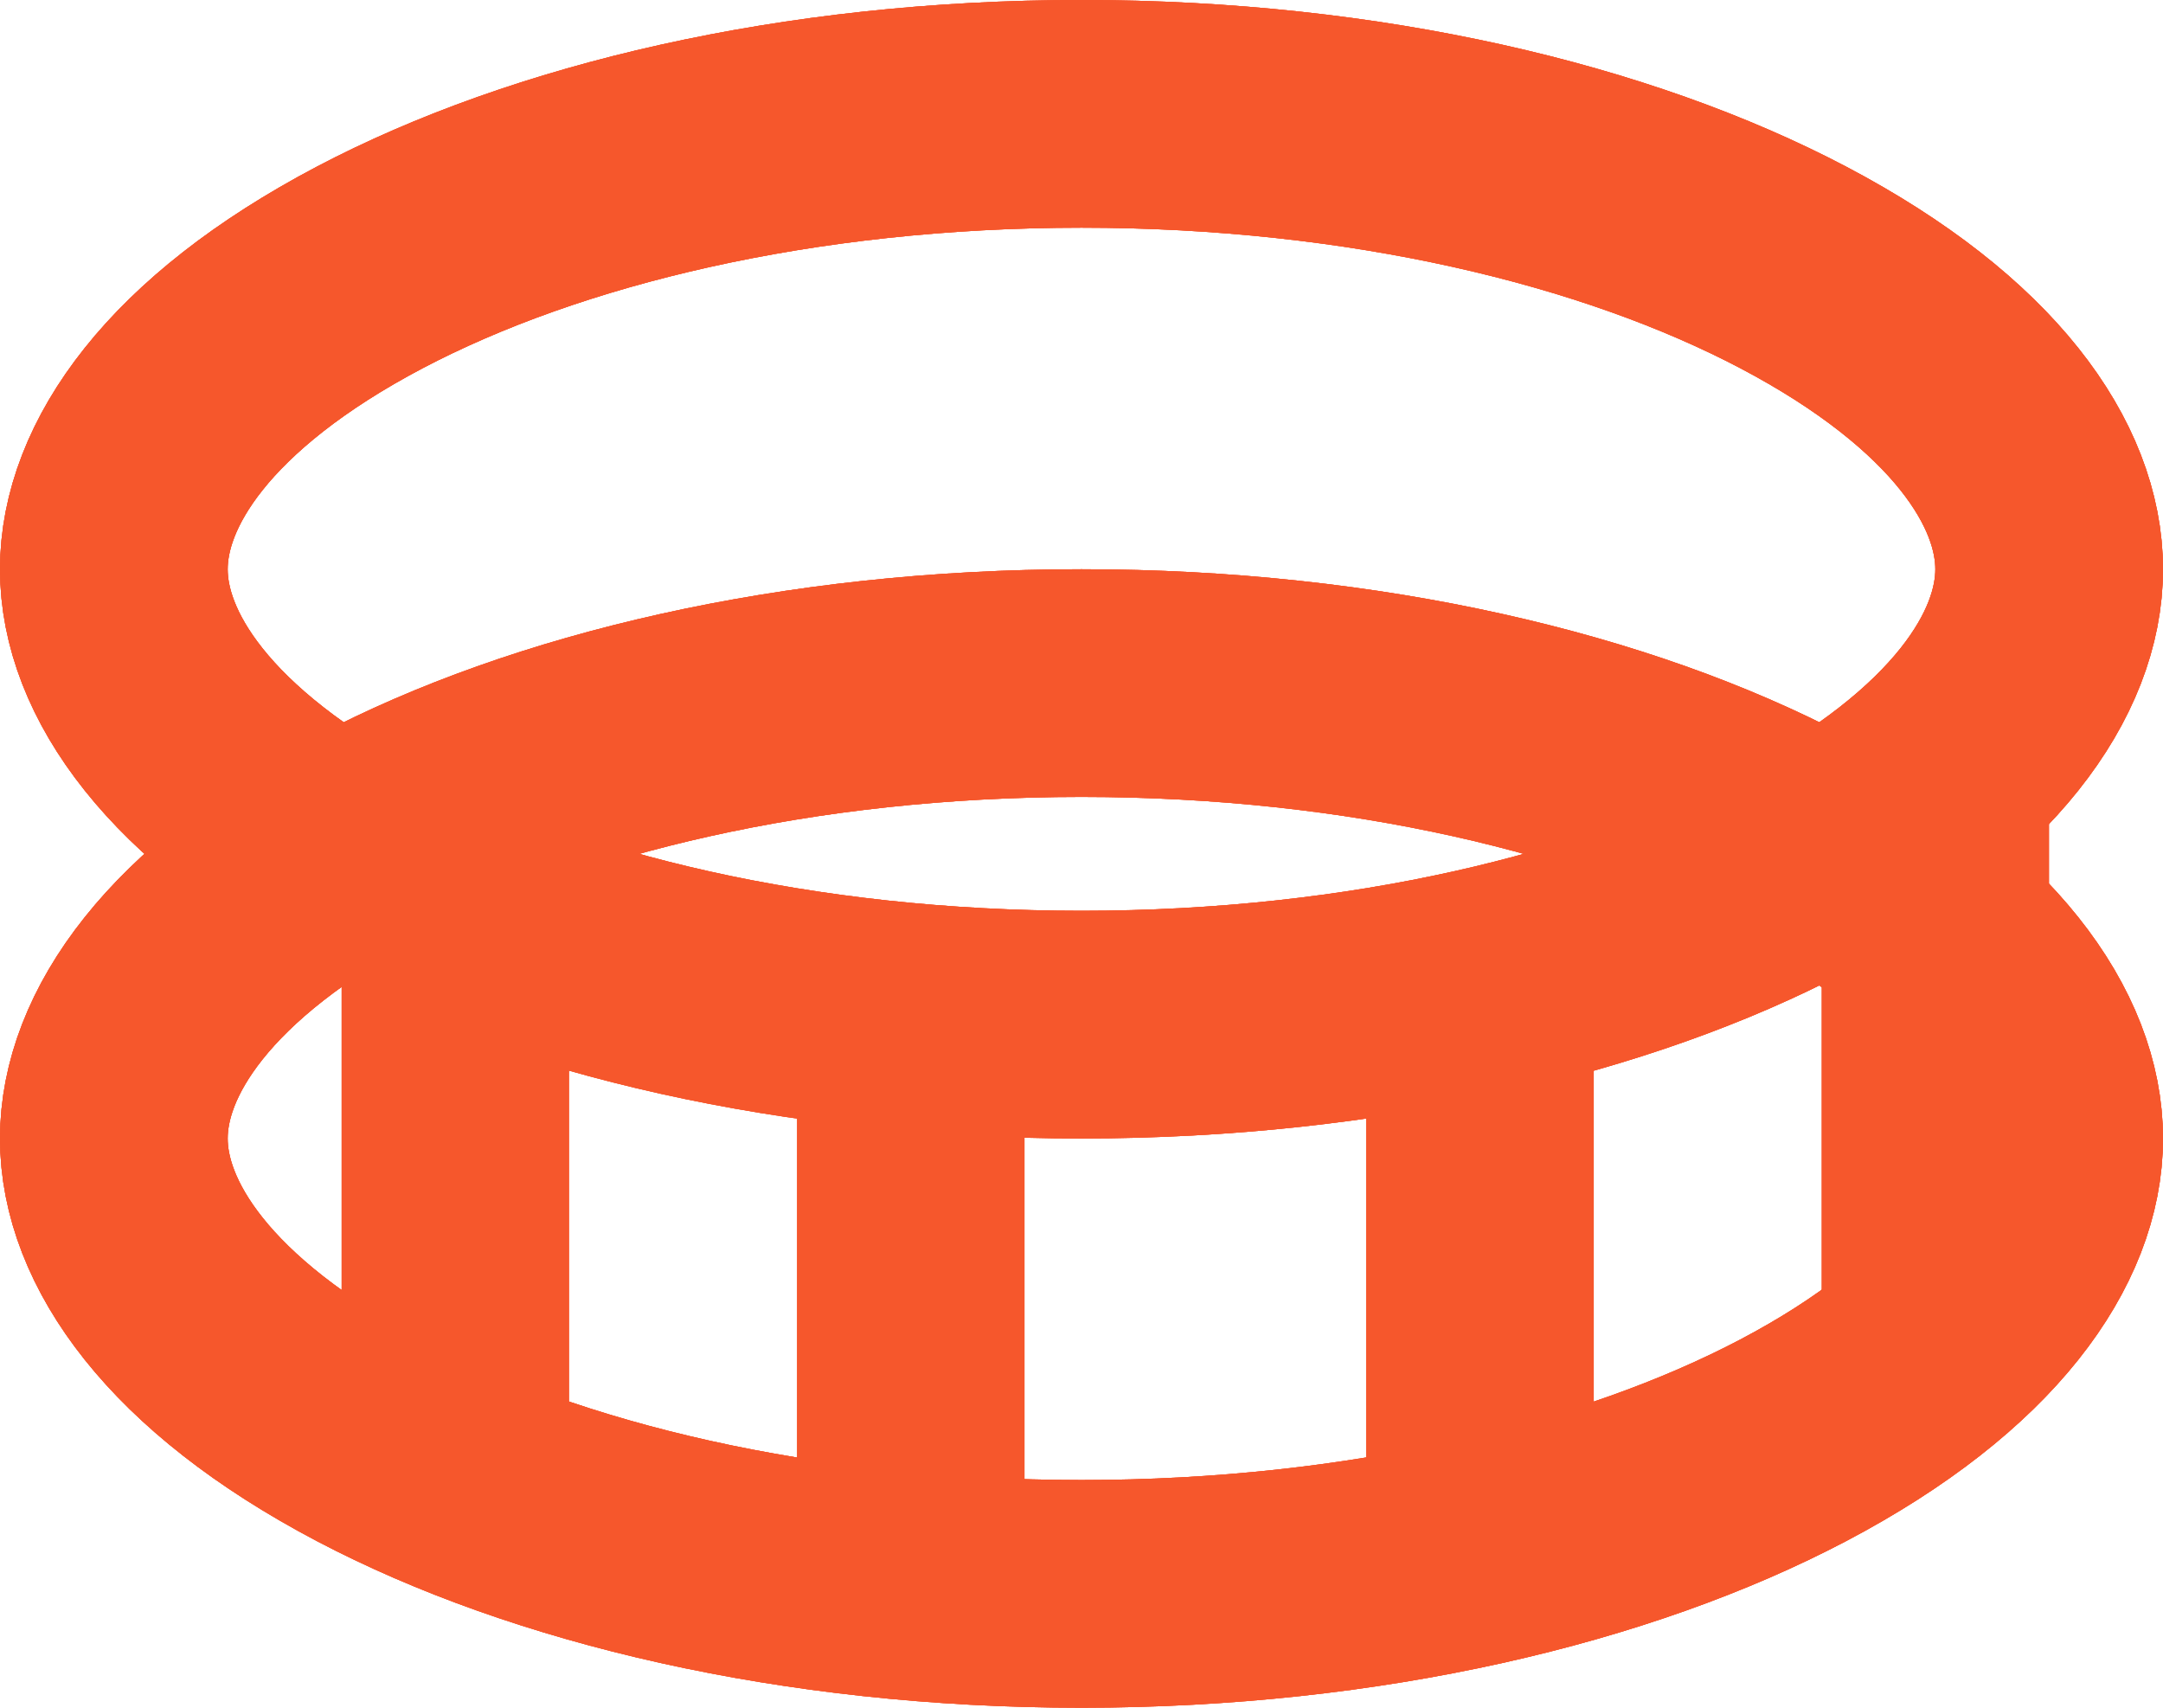 <svg width="19" height="15" viewBox="0 0 19 15" fill="none" xmlns="http://www.w3.org/2000/svg">
<path d="M18 10C18 10.825 17.347 11.811 15.752 12.651C14.203 13.466 11.994 14 9.5 14C7.006 14 4.797 13.466 3.248 12.651C1.653 11.811 1 10.825 1 10C1 9.175 1.653 8.189 3.248 7.349C4.797 6.534 7.006 6 9.5 6C11.994 6 14.203 6.534 15.752 7.349C17.347 8.189 18 9.175 18 10Z" stroke="#F6572C" stroke-width="2"/>
<path d="M18 10C18 10.825 17.347 11.811 15.752 12.651C14.203 13.466 11.994 14 9.5 14C7.006 14 4.797 13.466 3.248 12.651C1.653 11.811 1 10.825 1 10C1 9.175 1.653 8.189 3.248 7.349C4.797 6.534 7.006 6 9.5 6C11.994 6 14.203 6.534 15.752 7.349C17.347 8.189 18 9.175 18 10Z" stroke="#F6572C" stroke-width="2"/>
<path d="M18 10C18 10.825 17.347 11.811 15.752 12.651C14.203 13.466 11.994 14 9.5 14C7.006 14 4.797 13.466 3.248 12.651C1.653 11.811 1 10.825 1 10C1 9.175 1.653 8.189 3.248 7.349C4.797 6.534 7.006 6 9.5 6C11.994 6 14.203 6.534 15.752 7.349C17.347 8.189 18 9.175 18 10Z" stroke="#F6572C" stroke-width="2"/>
<path d="M18 5C18 5.825 17.347 6.811 15.752 7.651C14.203 8.466 11.994 9 9.5 9C7.006 9 4.797 8.466 3.248 7.651C1.653 6.811 1 5.825 1 5C1 4.175 1.653 3.189 3.248 2.349C4.797 1.534 7.006 1 9.5 1C11.994 1 14.203 1.534 15.752 2.349C17.347 3.189 18 4.175 18 5Z" stroke="#F6572C" stroke-width="2"/>
<path d="M18 5C18 5.825 17.347 6.811 15.752 7.651C14.203 8.466 11.994 9 9.5 9C7.006 9 4.797 8.466 3.248 7.651C1.653 6.811 1 5.825 1 5C1 4.175 1.653 3.189 3.248 2.349C4.797 1.534 7.006 1 9.5 1C11.994 1 14.203 1.534 15.752 2.349C17.347 3.189 18 4.175 18 5Z" stroke="#F6572C" stroke-width="2"/>
<path d="M18 5C18 5.825 17.347 6.811 15.752 7.651C14.203 8.466 11.994 9 9.5 9C7.006 9 4.797 8.466 3.248 7.651C1.653 6.811 1 5.825 1 5C1 4.175 1.653 3.189 3.248 2.349C4.797 1.534 7.006 1 9.5 1C11.994 1 14.203 1.534 15.752 2.349C17.347 3.189 18 4.175 18 5Z" stroke="#F6572C" stroke-width="2"/>
<line x1="4" y1="8" x2="4" y2="13" stroke="#F6572C" stroke-width="2"/>
<line x1="8" y1="9" x2="8" y2="14" stroke="#F6572C" stroke-width="2"/>
<line x1="13" y1="9" x2="13" y2="14" stroke="#F6572C" stroke-width="2"/>
<line x1="17" y1="7" x2="17" y2="12" stroke="#F6572C" stroke-width="2"/>
</svg>
